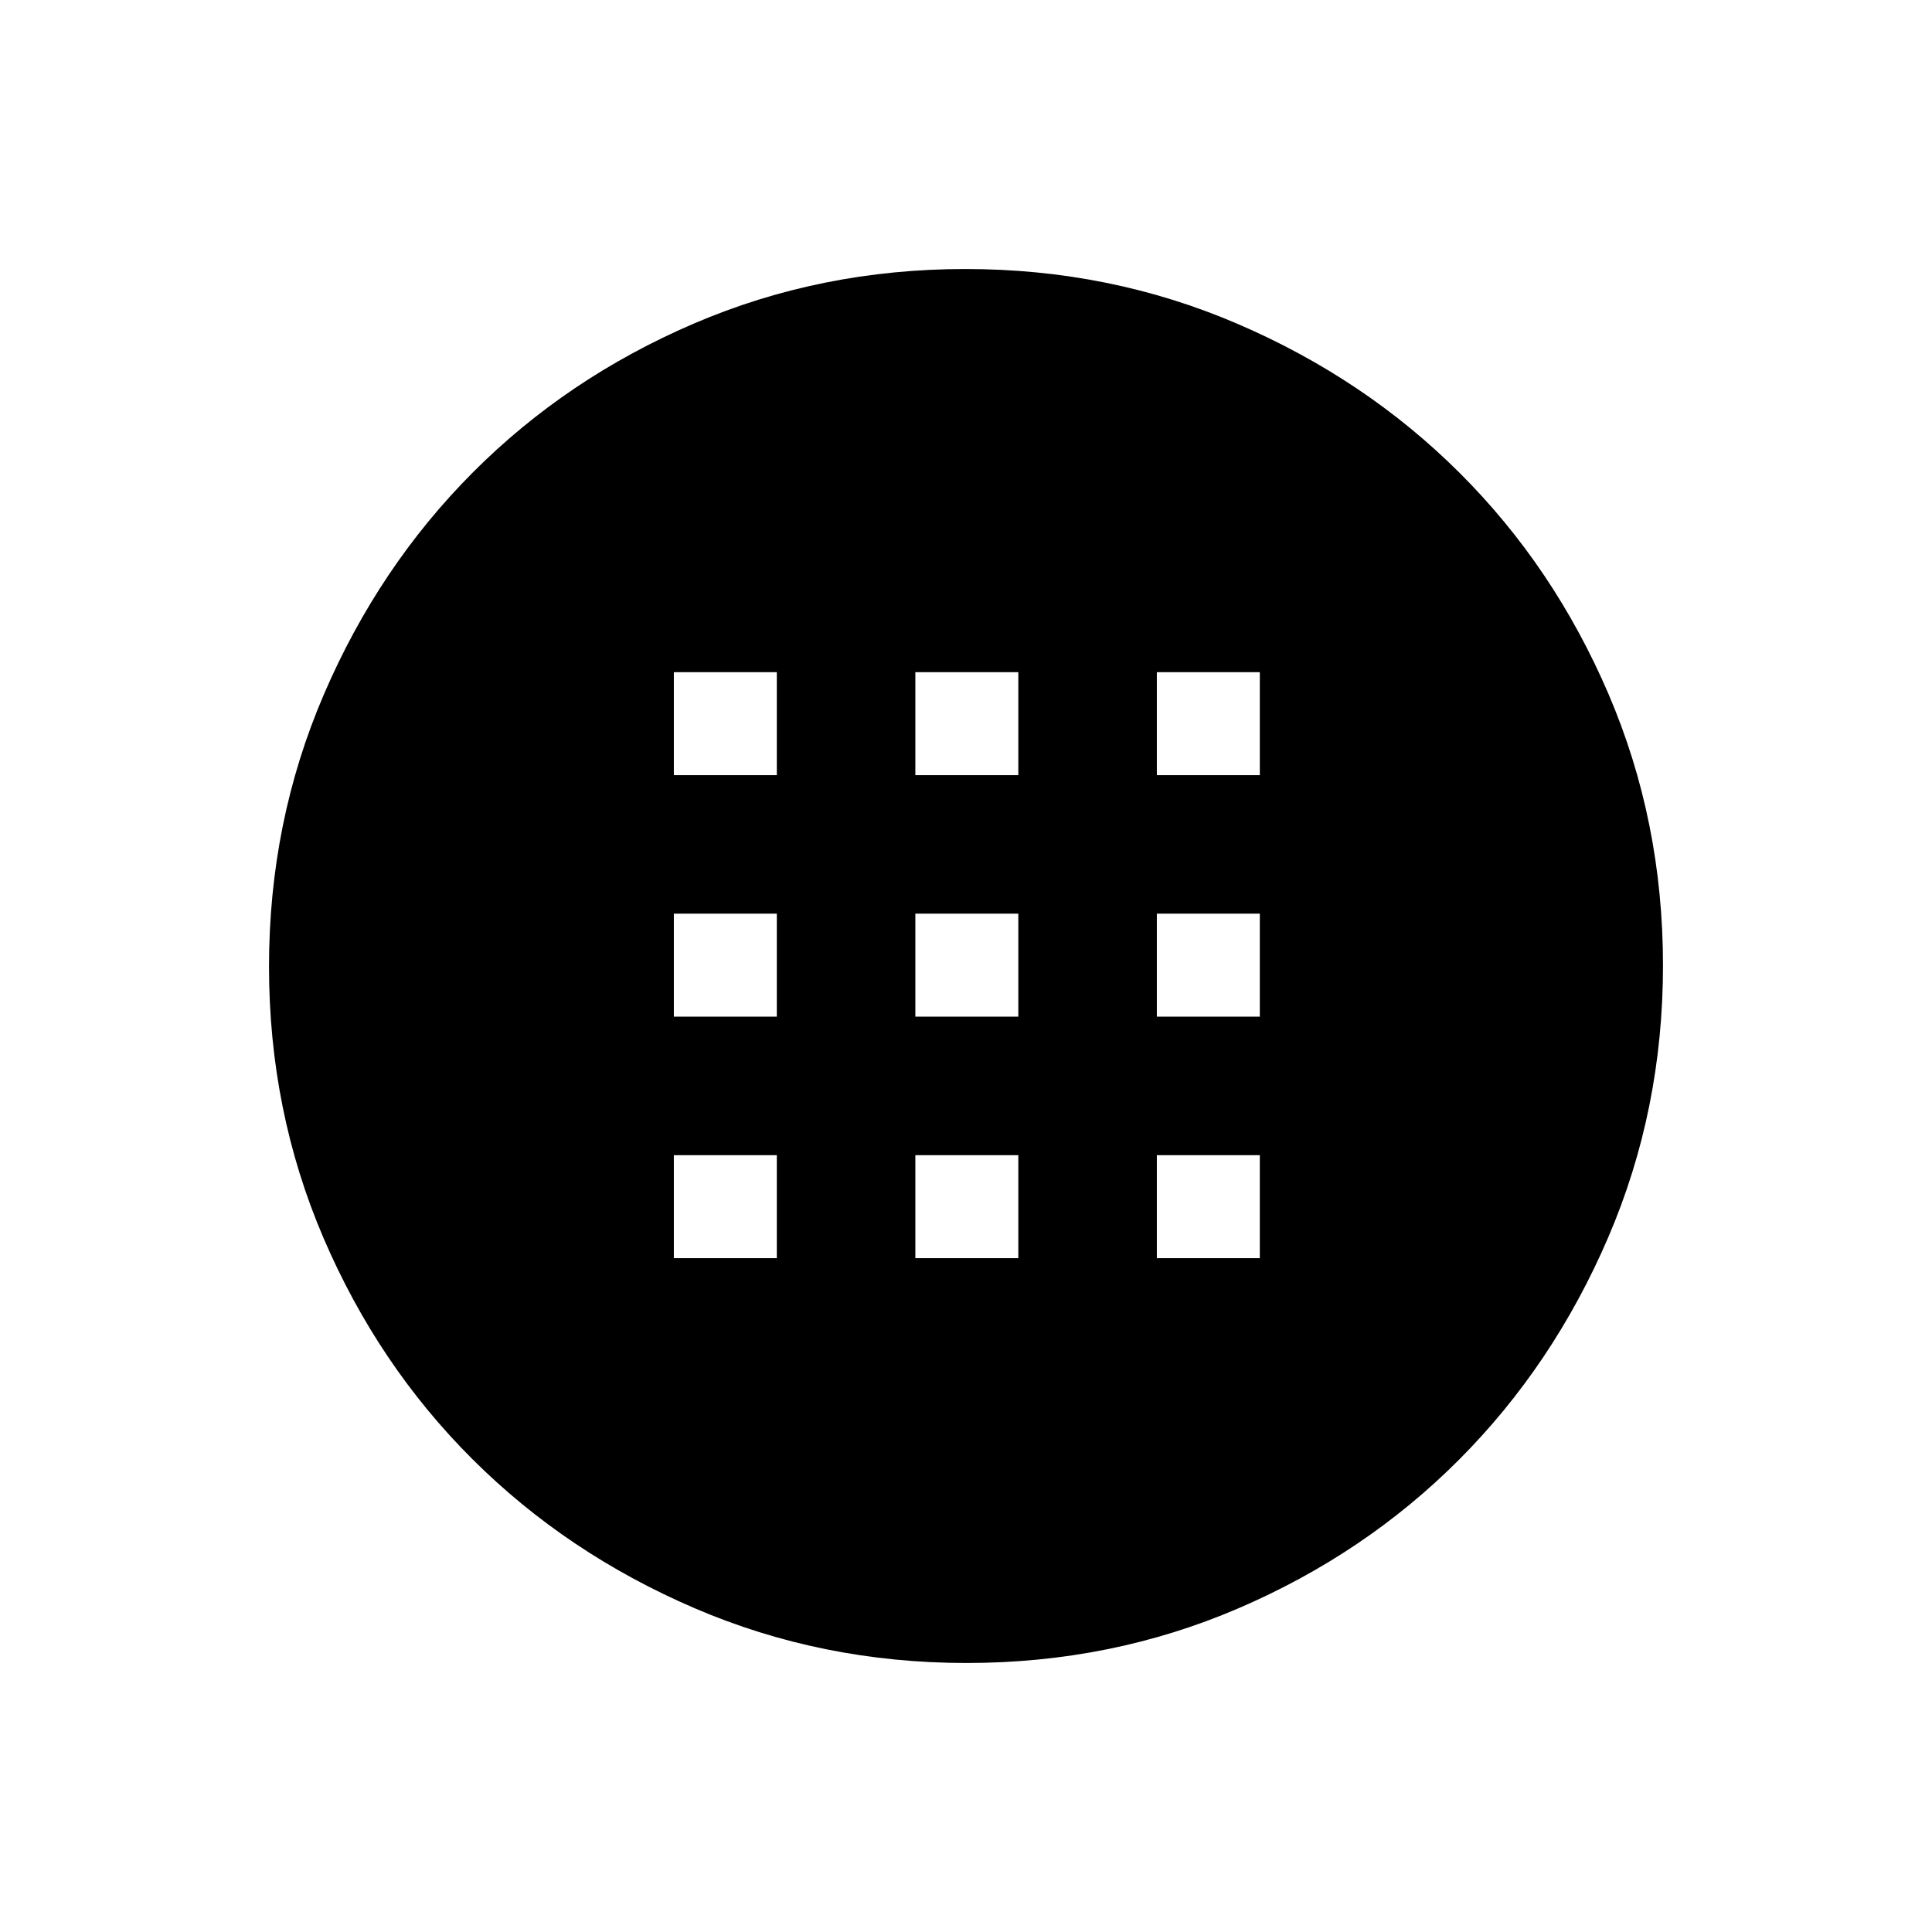 <svg xmlns="http://www.w3.org/2000/svg" height="40" viewBox="0 -960 960 960" width="40"><path d="M480.28-133.67q-71.85 0-135.25-27.27-63.39-27.26-110.28-74.01-46.9-46.75-73.99-109.87-27.09-63.13-27.09-134.9 0-71.85 27.27-135.25 27.26-63.39 74.01-110.28 46.75-46.9 109.87-73.99 63.13-27.09 134.9-27.09 71.85 0 135.25 27.27 63.39 27.26 110.28 74.01 46.9 46.75 73.99 109.87 27.09 63.13 27.09 134.9 0 71.85-27.27 135.25-27.26 63.39-74.01 110.28-46.75 46.9-109.87 73.99-63.13 27.09-134.9 27.09ZM334.83-574.83H386V-626h-51.17v51.17Zm120 0H506V-626h-51.17v51.17Zm120 0H626V-626h-51.17v51.17Zm-240 120H386V-506h-51.17v51.17Zm120 0H506V-506h-51.17v51.17Zm120 0H626V-506h-51.17v51.17Zm-240 120H386V-386h-51.17v51.17Zm120 0H506V-386h-51.17v51.17Zm120 0H626V-386h-51.17v51.17Z"/></svg>